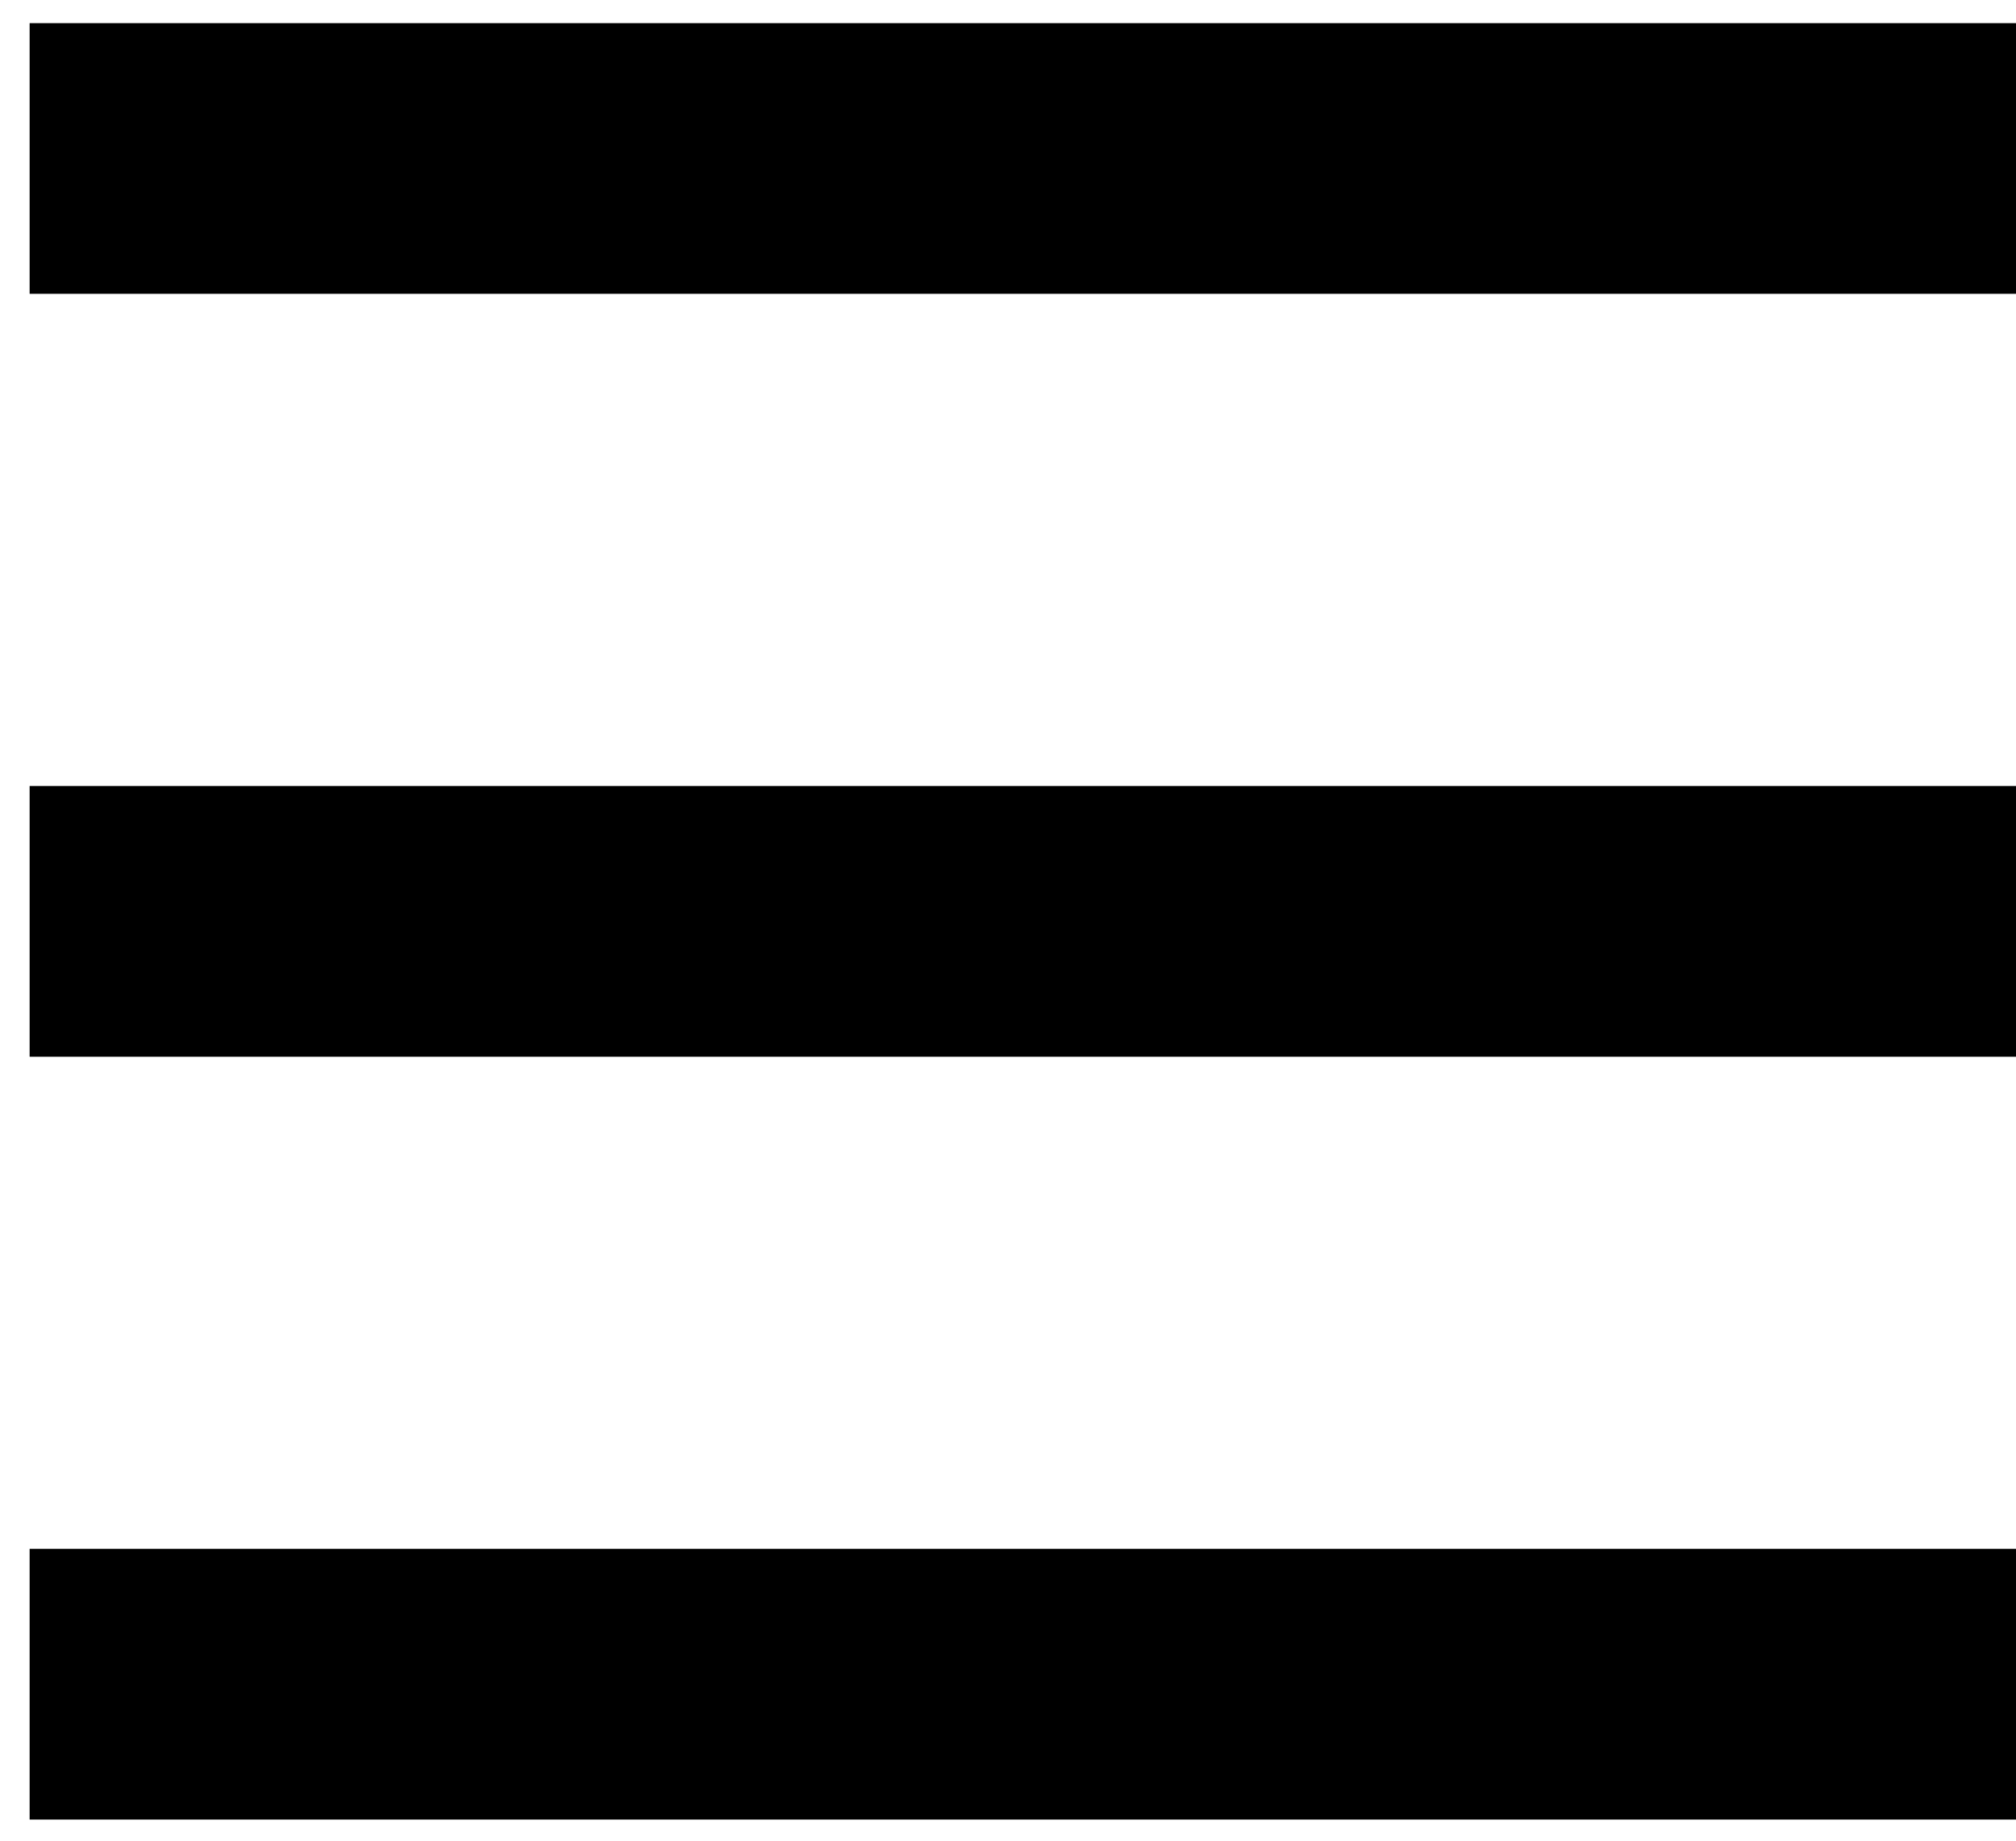 <svg width='23' height='21' viewBox='0 0 23 21' fill='none' xmlns='http://www.w3.org/2000/svg'><path d='M0.338 8.967H23V12.056H0.338V8.967Z' fill='black'/><path d='M0.338 0.264H23V3.352H0.338V0.264Z' fill='black'/><path d='M0.338 17.67H23V20.759H0.338V17.67Z' fill='black'/></svg>
